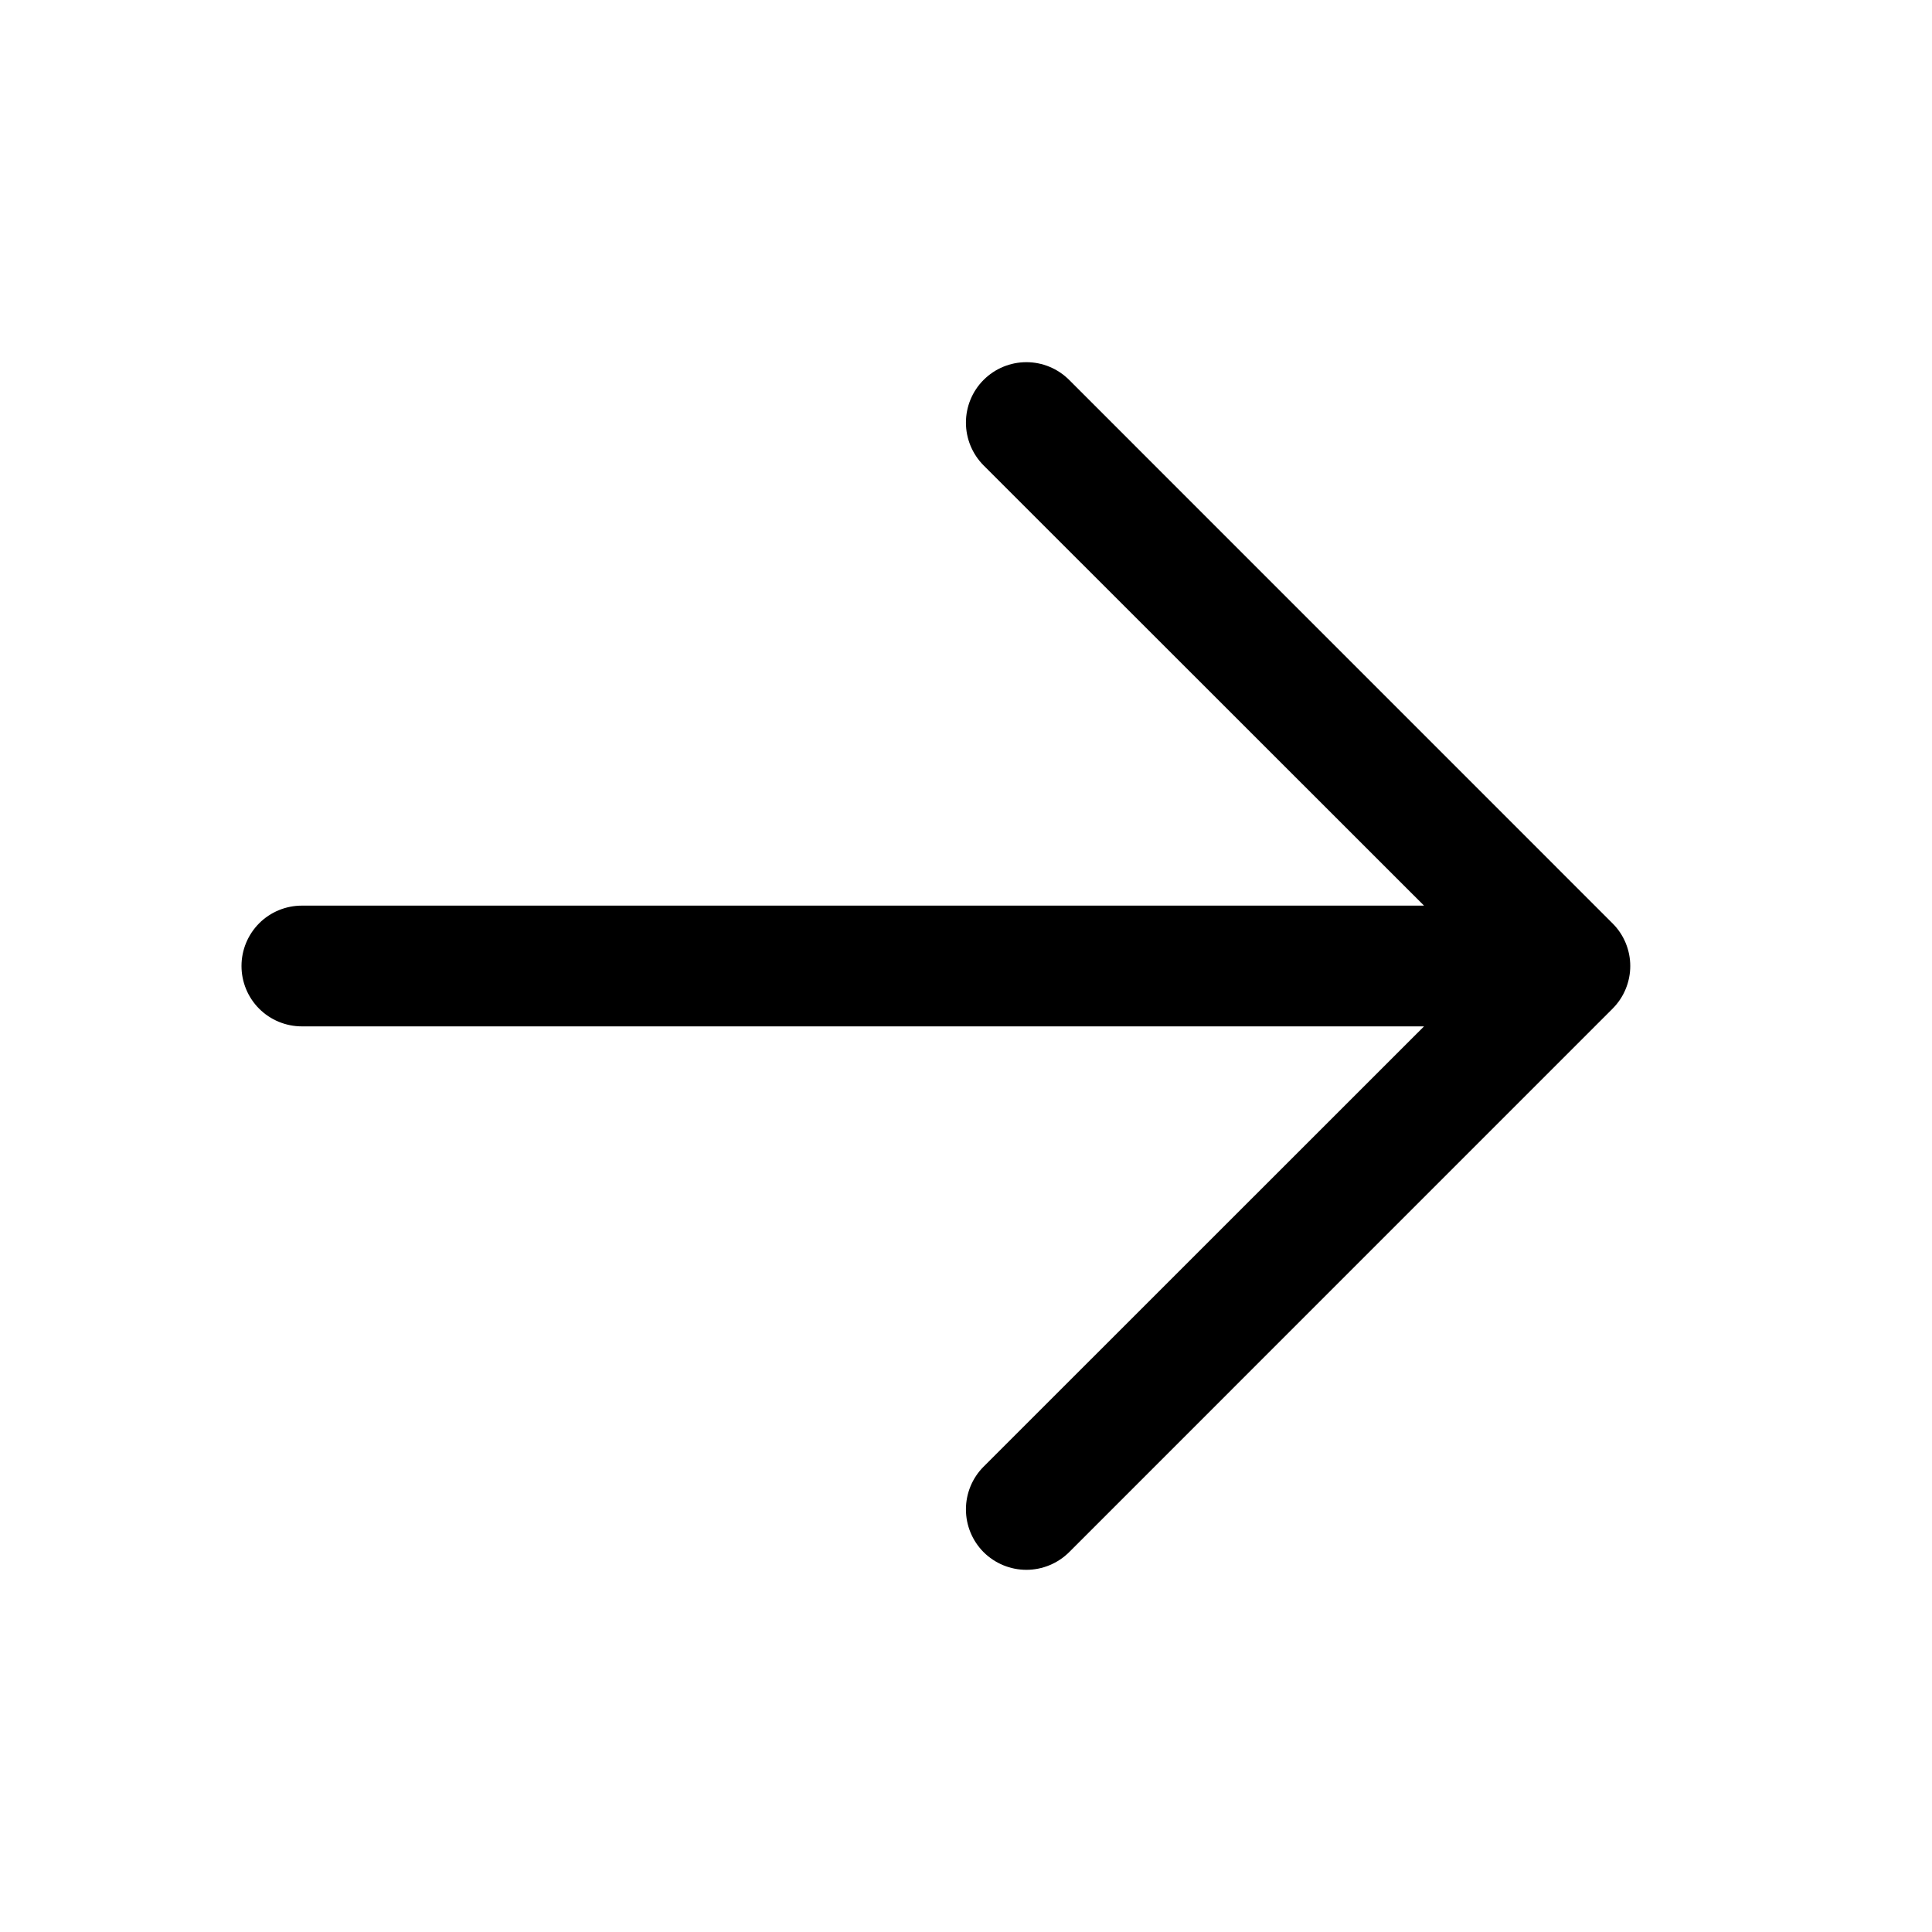 <svg width="28" height="28" viewBox="0 0 28 28" fill="none" xmlns="http://www.w3.org/2000/svg">
<g id="ep:right">
<path id="Vector" d="M20.638 13.125H4.375C4.143 13.125 3.92 13.217 3.756 13.381C3.592 13.546 3.5 13.768 3.5 14C3.5 14.232 3.592 14.455 3.756 14.619C3.92 14.783 4.143 14.875 4.375 14.875H20.638L14.255 21.256C14.091 21.42 13.999 21.643 13.999 21.875C13.999 22.108 14.091 22.33 14.255 22.495C14.42 22.659 14.643 22.751 14.875 22.751C15.107 22.751 15.33 22.659 15.495 22.495L23.369 14.62C23.451 14.538 23.516 14.442 23.56 14.335C23.604 14.229 23.627 14.115 23.627 14C23.627 13.885 23.604 13.771 23.56 13.665C23.516 13.559 23.451 13.462 23.369 13.381L15.495 5.506C15.33 5.341 15.107 5.249 14.875 5.249C14.643 5.249 14.42 5.341 14.255 5.506C14.091 5.67 13.999 5.893 13.999 6.125C13.999 6.357 14.091 6.58 14.255 6.745L20.638 13.125Z" fill="black"/>
</g>
</svg>
